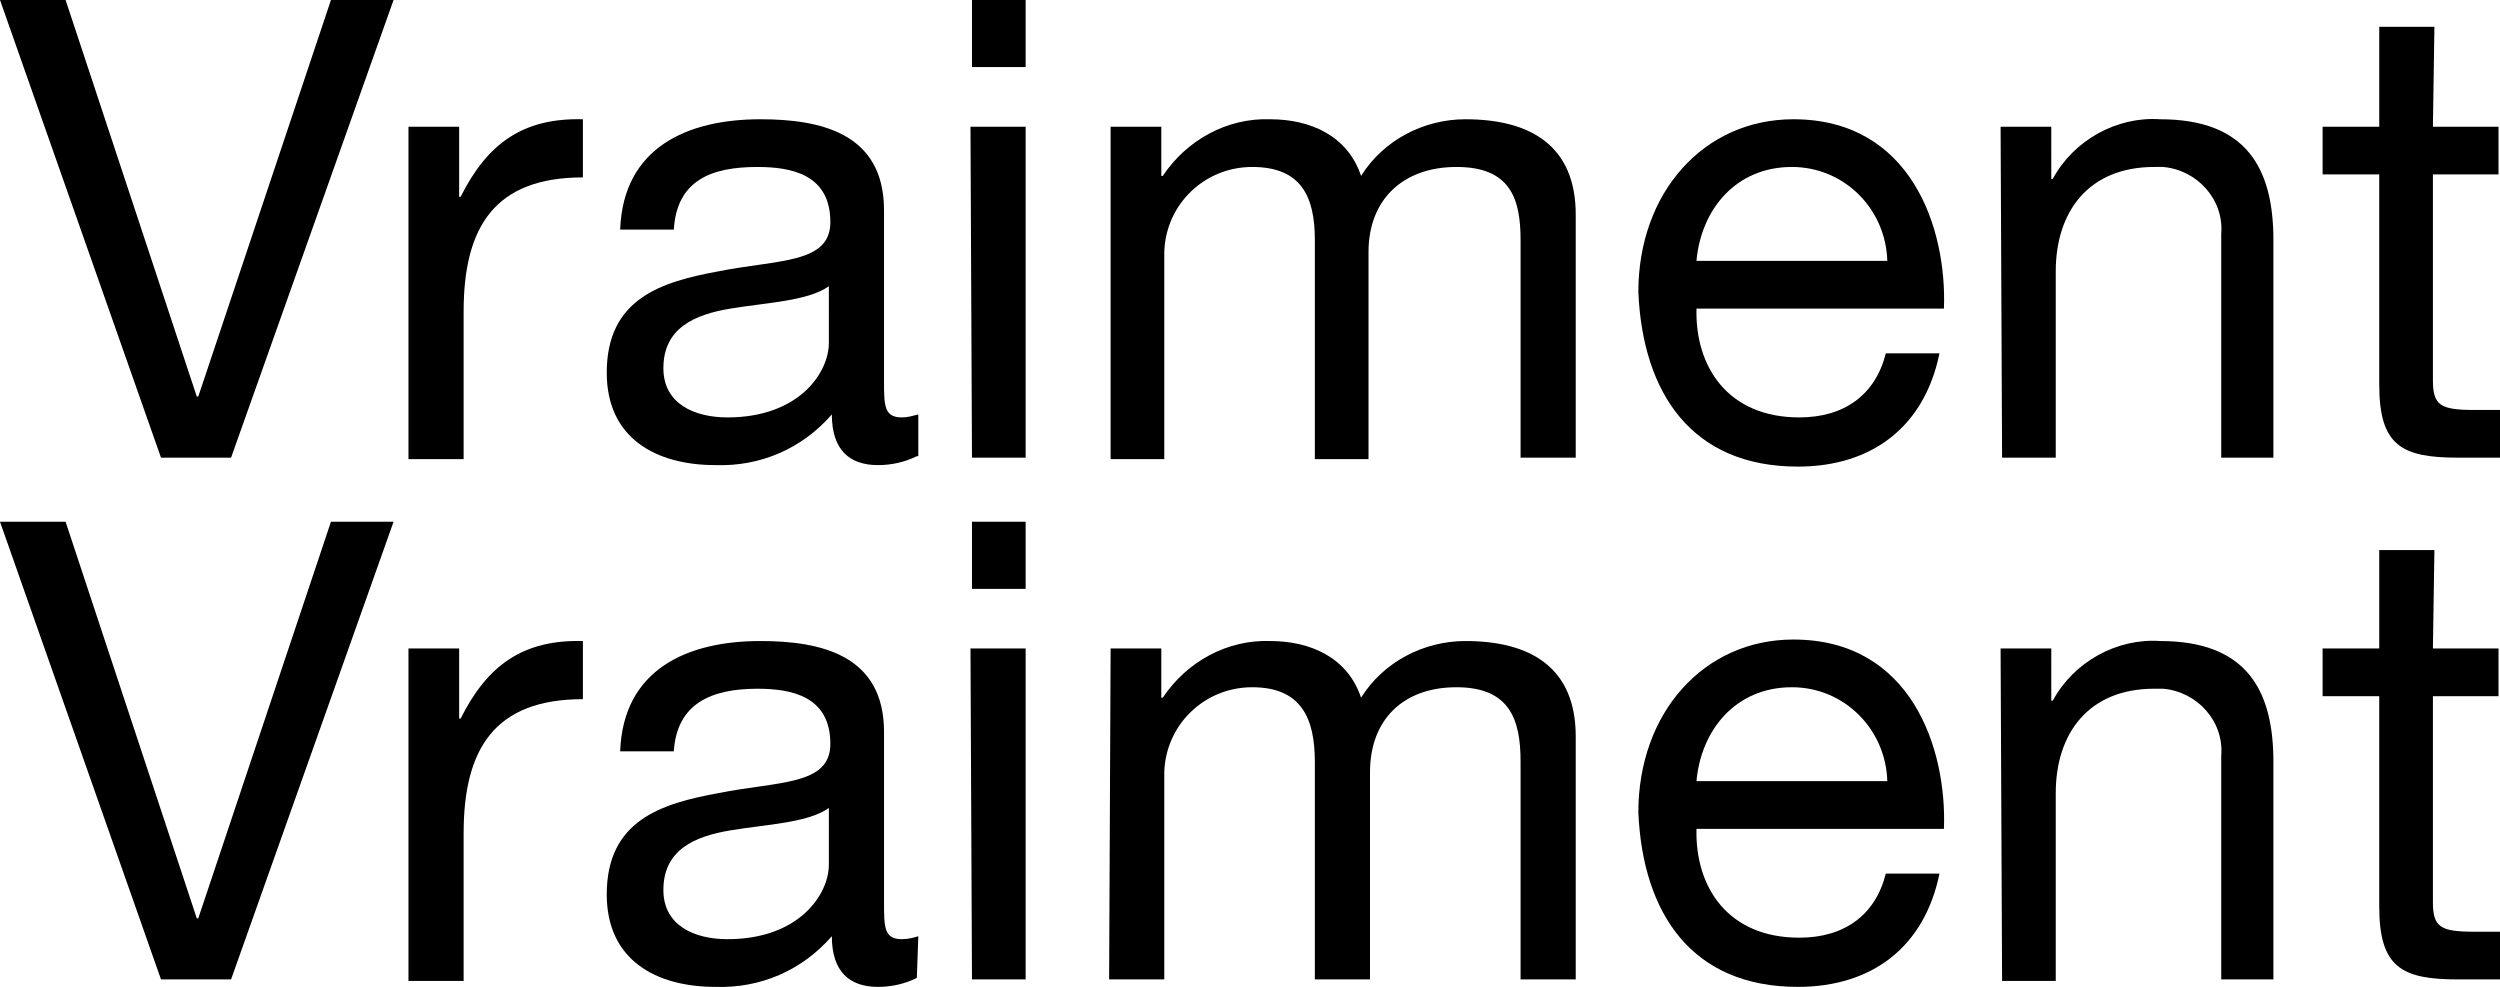 <?xml version="1.0" encoding="utf-8"?>
<svg version="1.1" id="Calque_1" focusable="false" xmlns="http://www.w3.org/2000/svg" xmlns:xlink="http://www.w3.org/1999/xlink"
	 x="0px" y="0px" viewBox="0 0 167.7 66.2" style="enable-background:new 0 0 167.7 66.2;" xml:space="preserve" width="167.7" height="66.2">
<path d="M15.5,30.7h-4.7L0,0h4.4l8.8,26.6h0.1L22.2,0h4.2L15.5,30.7z"/>
<path d="M27.4,8.5h3.4v4.7h0.1c1.8-3.6,4.2-5.3,8.2-5.2v3.9c-5.9,0-8,3.3-8,9v9.9h-3.7C27.4,30.8,27.4,8.5,27.4,8.5z"/>
<path d="M61.5,30.6c-0.8,0.4-1.7,0.6-2.6,0.6c-1.9,0-3.1-1-3.1-3.4c-2,2.3-4.8,3.5-7.8,3.4c-4,0-7.3-1.8-7.3-6.2
	c0-5,3.7-6.1,7.5-6.8c4-0.8,7.5-0.5,7.5-3.3c0-3.2-2.6-3.7-4.9-3.7c-3.1,0-5.4,0.9-5.6,4.2h-3.6C41.8,9.9,46.1,8,51,8
	c4,0,8.3,0.9,8.3,6.1v11.4c0,1.7,0,2.5,1.2,2.5c0.4,0,0.7-0.1,1.1-0.2v2.8H61.5z M55.6,19.2c-1.4,1-4.2,1.1-6.6,1.5s-4.5,1.3-4.5,4
	c0,2.4,2.1,3.3,4.3,3.3c4.8,0,6.8-3,6.8-5V19.2z"/>
<path d="M68.8,4.5h-3.6V0h3.6V4.5z M65.1,8.5h3.7v22.2h-3.6L65.1,8.5z"/>
<path d="M74.5,8.5h3.4v3.3H78c1.6-2.4,4.3-3.9,7.2-3.8c2.7,0,5.2,1.1,6.1,3.8c1.5-2.4,4.2-3.8,7-3.8c4.4,0,7.4,1.8,7.4,6.4v16.3H102
	V16.1c0-2.8-0.7-4.9-4.3-4.9s-5.9,2.2-5.9,5.7v13.9h-3.6V16.1c0-2.9-0.9-4.9-4.2-4.9c-3.2,0-5.8,2.5-5.9,5.7v13.9h-3.6V8.5z"/>
<path d="M130.1,23.7c-1,4.9-4.5,7.6-9.5,7.6c-7.1,0-10.4-4.9-10.7-11.7c0-6.7,4.4-11.6,10.4-11.6c7.9,0,10.3,7.3,10.1,12.7h-16.6
	c-0.1,3.9,2.1,7.3,6.9,7.3c3,0,5.1-1.5,5.8-4.3H130.1z M126.6,17.5c-0.1-3.5-2.9-6.3-6.4-6.3c-3.8,0-6.1,2.9-6.4,6.3H126.6z"/>
<path d="M134.2,8.5h3.4V12h0.1c1.4-2.6,4.3-4.2,7.2-4c5.8,0,7.6,3.3,7.6,8.1v14.6H149v-15c0.2-2.3-1.6-4.3-3.9-4.5
	c-0.2,0-0.4,0-0.6,0c-4.4,0-6.6,3-6.6,7v12.5h-3.6L134.2,8.5z"/>
<path d="M163.2,8.5h4.4v3.2h-4.4v13.8c0,1.7,0.5,2,2.8,2h1.7v3.2h-2.8c-3.8,0-5.3-0.8-5.3-4.9V11.7h-3.8V8.5h3.8V1.8h3.7L163.2,8.5
	L163.2,8.5z"/>
<path d="M15.5,65.7h-4.7L0,35h4.4l8.8,26.6h0.1L22.2,35h4.2L15.5,65.7z"/>
<path d="M27.4,43.5h3.4v4.7h0.1c1.8-3.6,4.2-5.3,8.2-5.2v3.9c-5.9,0-8,3.3-8,9v9.9h-3.7C27.4,65.8,27.4,43.5,27.4,43.5z"/>
<path d="M61.5,65.6c-0.8,0.4-1.7,0.6-2.6,0.6c-1.9,0-3.1-1-3.1-3.4c-2,2.3-4.8,3.5-7.8,3.4c-4,0-7.3-1.8-7.3-6.2
	c0-5,3.7-6.1,7.5-6.8c4-0.8,7.5-0.5,7.5-3.3c0-3.2-2.6-3.7-4.9-3.7c-3.1,0-5.4,1-5.6,4.2h-3.6c0.2-5.5,4.5-7.4,9.4-7.4
	c4,0,8.3,0.9,8.3,6.1v11.4c0,1.7,0,2.5,1.2,2.5c0.4,0,0.8-0.1,1.1-0.2L61.5,65.6z M55.6,54.2c-1.4,1-4.2,1.1-6.6,1.5s-4.5,1.3-4.5,4
	c0,2.4,2.1,3.3,4.3,3.3c4.8,0,6.8-3,6.8-5V54.2z"/>
<path d="M68.8,39.5h-3.6V35h3.6V39.5z M65.1,43.5h3.7v22.2h-3.6L65.1,43.5z"/>
<path d="M74.5,43.5h3.4v3.3H78c1.6-2.4,4.3-3.9,7.2-3.8c2.7,0,5.2,1.1,6.1,3.8c1.5-2.4,4.2-3.8,7-3.8c4.4,0,7.4,1.8,7.4,6.4v16.3
	H102V51.1c0-2.8-0.7-5-4.3-5s-5.8,2.2-5.8,5.7v13.9h-3.7V51.1c0-2.9-0.9-5-4.2-5c-3.2,0-5.8,2.5-5.9,5.7v13.9h-3.7L74.5,43.5
	L74.5,43.5z"/>
<path d="M130.1,58.6c-1,4.9-4.5,7.6-9.5,7.6c-7.1,0-10.4-4.9-10.7-11.7c0-6.7,4.4-11.6,10.4-11.6c7.9,0,10.3,7.3,10.1,12.7h-16.6
	c-0.1,3.9,2.1,7.3,6.9,7.3c3,0,5.1-1.5,5.8-4.3C126.5,58.6,130.1,58.6,130.1,58.6z M126.6,52.4c-0.1-3.5-2.9-6.3-6.4-6.3
	c-3.8,0-6.1,2.9-6.4,6.3H126.6z"/>
<path d="M134.2,43.5h3.4V47h0.1c1.4-2.6,4.3-4.2,7.2-4c5.8,0,7.6,3.3,7.6,8.1v14.6H149v-15c0.2-2.3-1.6-4.3-3.9-4.5
	c-0.2,0-0.4,0-0.6,0c-4.4,0-6.6,3-6.6,7v12.6h-3.6L134.2,43.5z"/>
<path d="M163.2,43.5h4.4v3.2h-4.4v13.8c0,1.7,0.5,2,2.8,2h1.7v3.2h-2.8c-3.8,0-5.3-0.8-5.3-4.9V46.7h-3.8v-3.2h3.8v-6.6h3.7
	L163.2,43.5L163.2,43.5z"/>
</svg>
